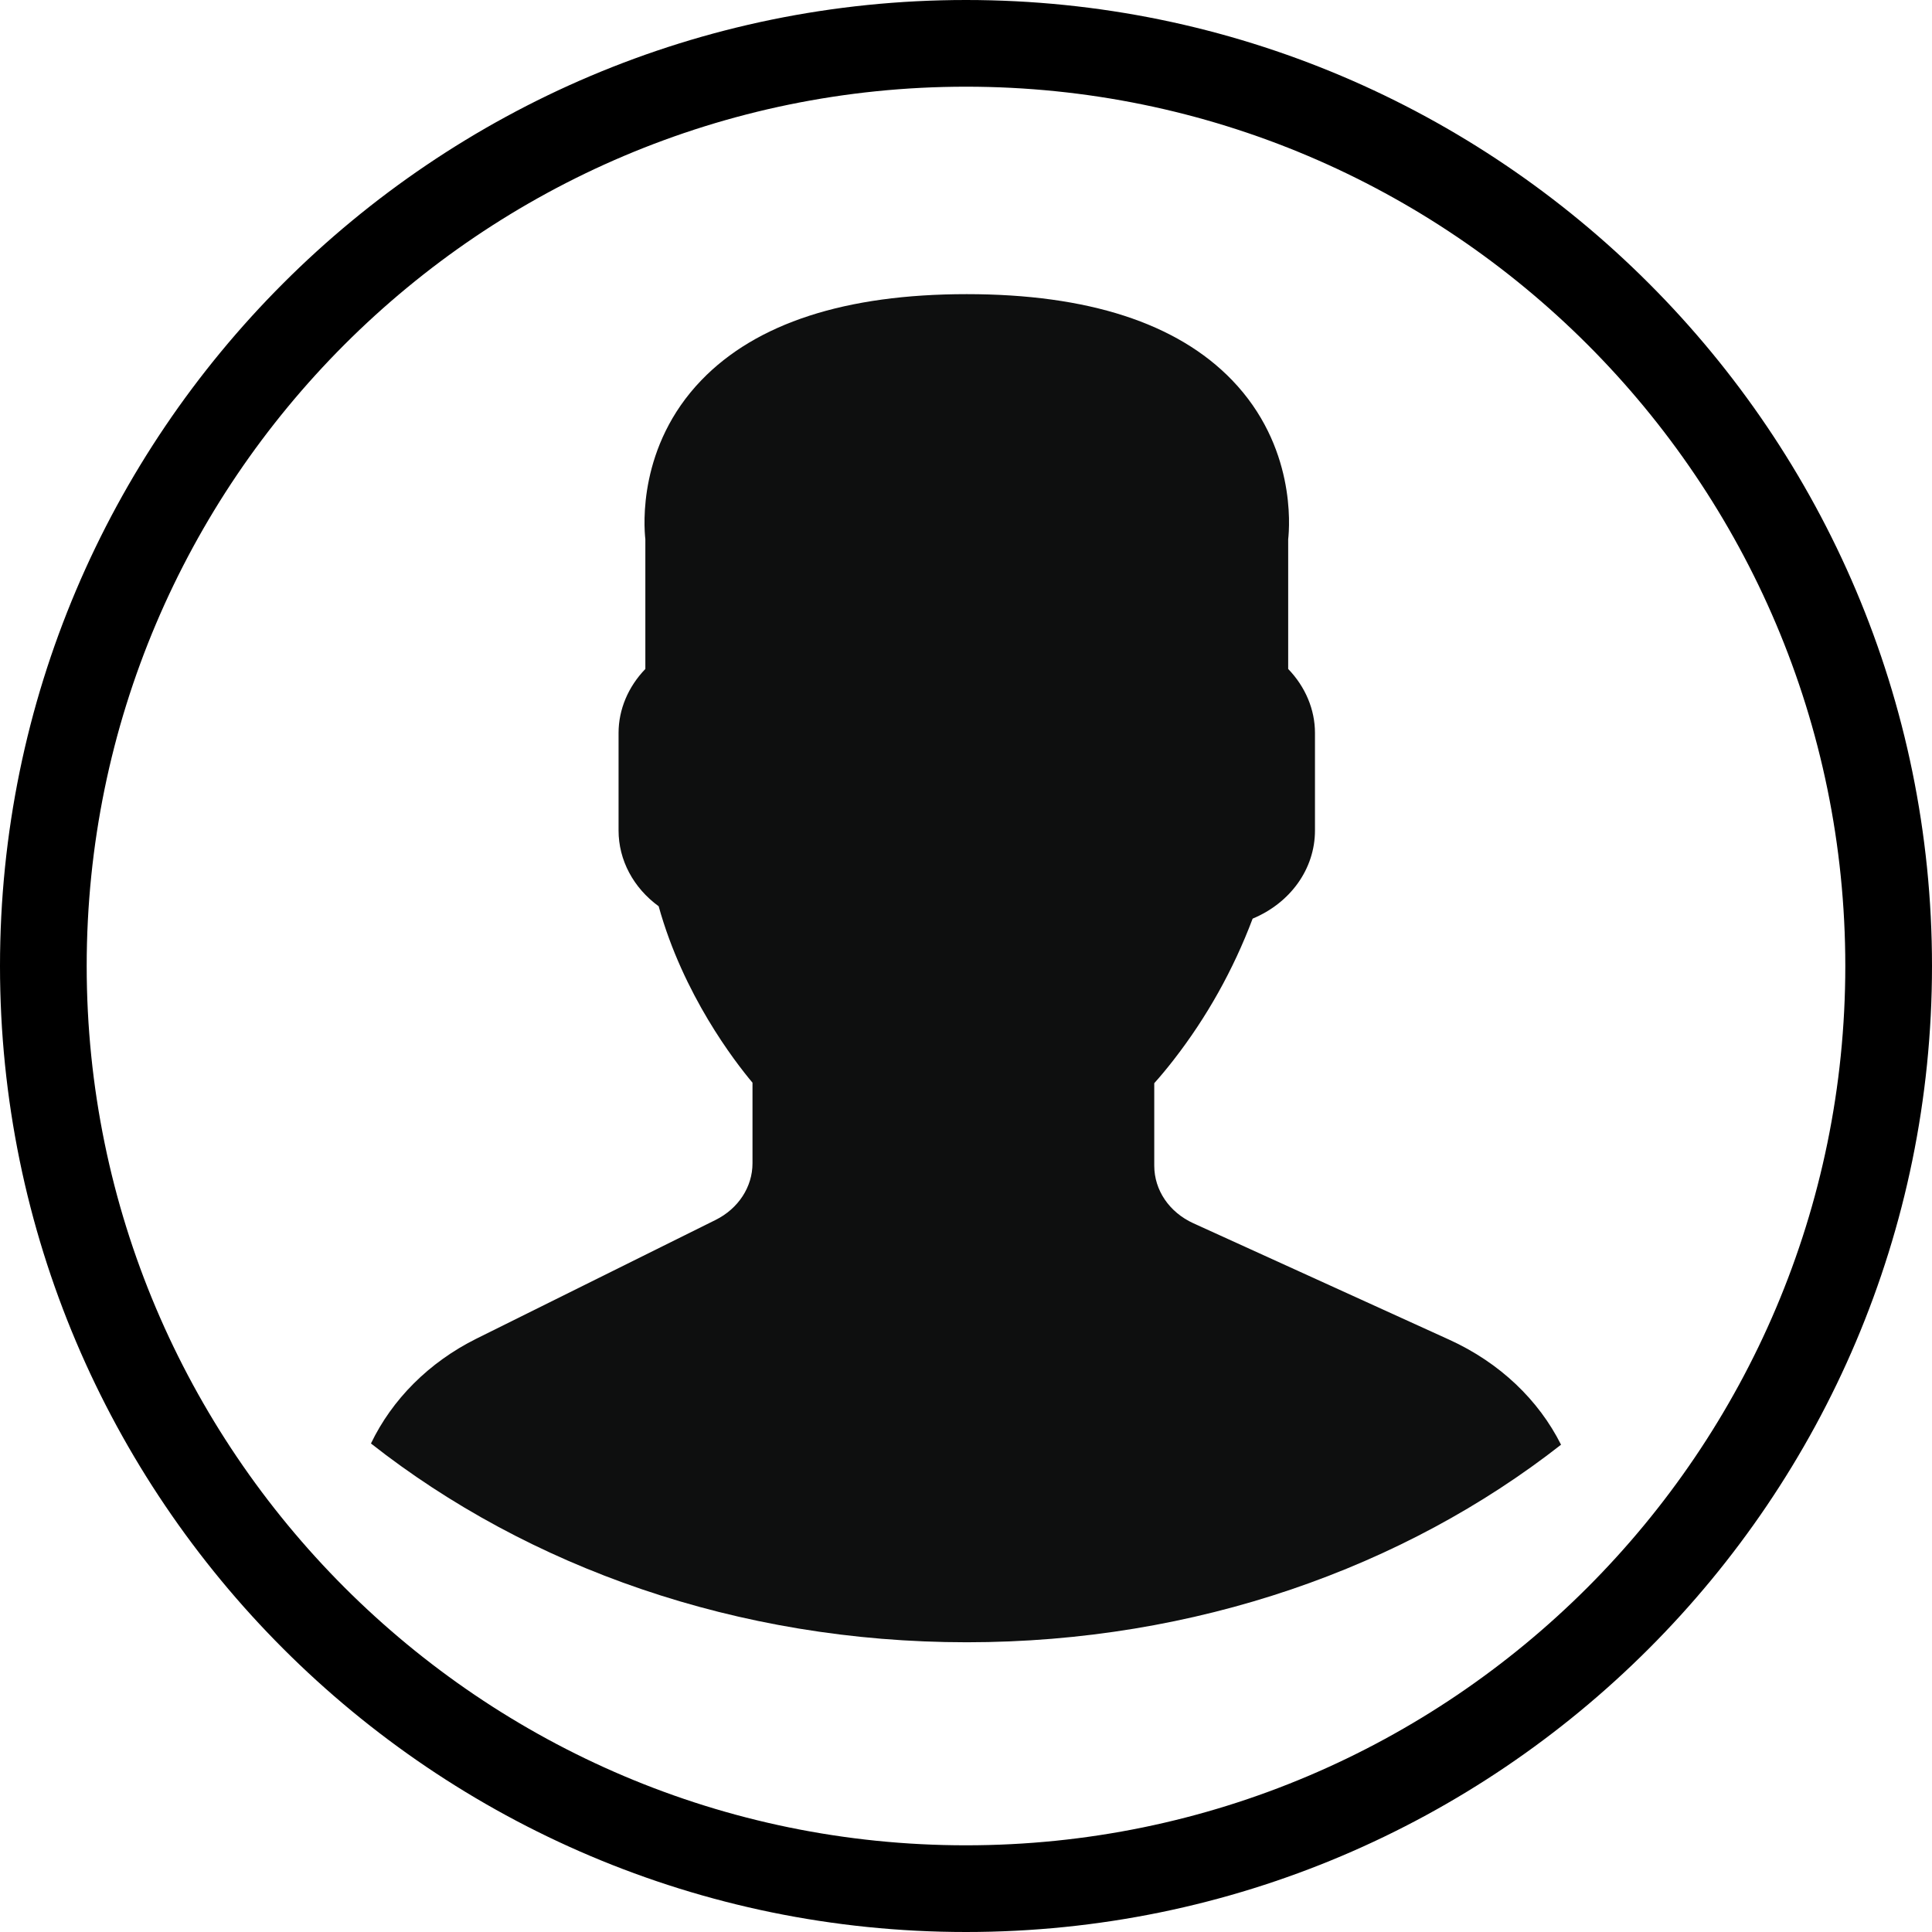 <?xml version="1.0" encoding="utf-8"?>
<!-- Generator: Adobe Illustrator 21.1.0, SVG Export Plug-In . SVG Version: 6.00 Build 0)  -->
<svg version="1.1" id="Слой_1" xmlns="http://www.w3.org/2000/svg" xmlns:xlink="http://www.w3.org/1999/xlink" x="0px" y="0px"
	 viewBox="0 0 267.431 267.431" enable-background="new 0 0 267.431 267.431" xml:space="preserve">
<g id="Слой_x0020_1">
	<g>
		<path fill="#0E0F0F" d="M216.082,199.979c-21.69,16.983-50.561,27.347-82.26,27.347c-31.804,0-60.76-10.433-82.474-27.516
			c2.922-6.08,8.002-11.233,14.632-14.527l33.077-16.419c3.145-1.566,5.105-4.563,5.105-7.83v-11.166
			c-2.486-2.959-9.593-12.182-12.989-24.422c-3.501-2.555-5.55-6.385-5.55-10.492v-13.497c0-3.251,1.335-6.399,3.708-8.858V74.649
			c-0.208-1.856-1.024-12.908,7.754-22.02c7.617-7.905,19.974-11.913,36.735-11.913c16.764,0,29.121,4.008,36.738,11.916
			c8.777,9.115,7.963,20.161,7.755,22.018V92.6c2.373,2.459,3.708,5.607,3.708,8.858v13.497c0,5.317-3.395,10.023-8.629,12.205
			c-2.676,7.092-6.356,13.664-10.951,19.571c-0.923,1.187-1.817,2.263-2.667,3.208v11.411c0,3.4,2.078,6.456,5.419,7.98
			l35.417,16.116C207.607,188.63,212.977,193.788,216.082,199.979L216.082,199.979z"/>
	</g>
</g>
<g>
	<path d="M133.716,267.431C59.985,267.431,0,207.447,0,133.715C0,59.985,59.985,0,133.716,0c73.73,0,133.715,59.984,133.715,133.715
		C267.43,207.447,207.446,267.431,133.716,267.431z M133.716,12C66.601,12,12,66.601,12,133.715s54.602,121.716,121.716,121.716
		S255.43,200.83,255.43,133.715S200.83,12,133.716,12z"/>
</g>
</svg>
